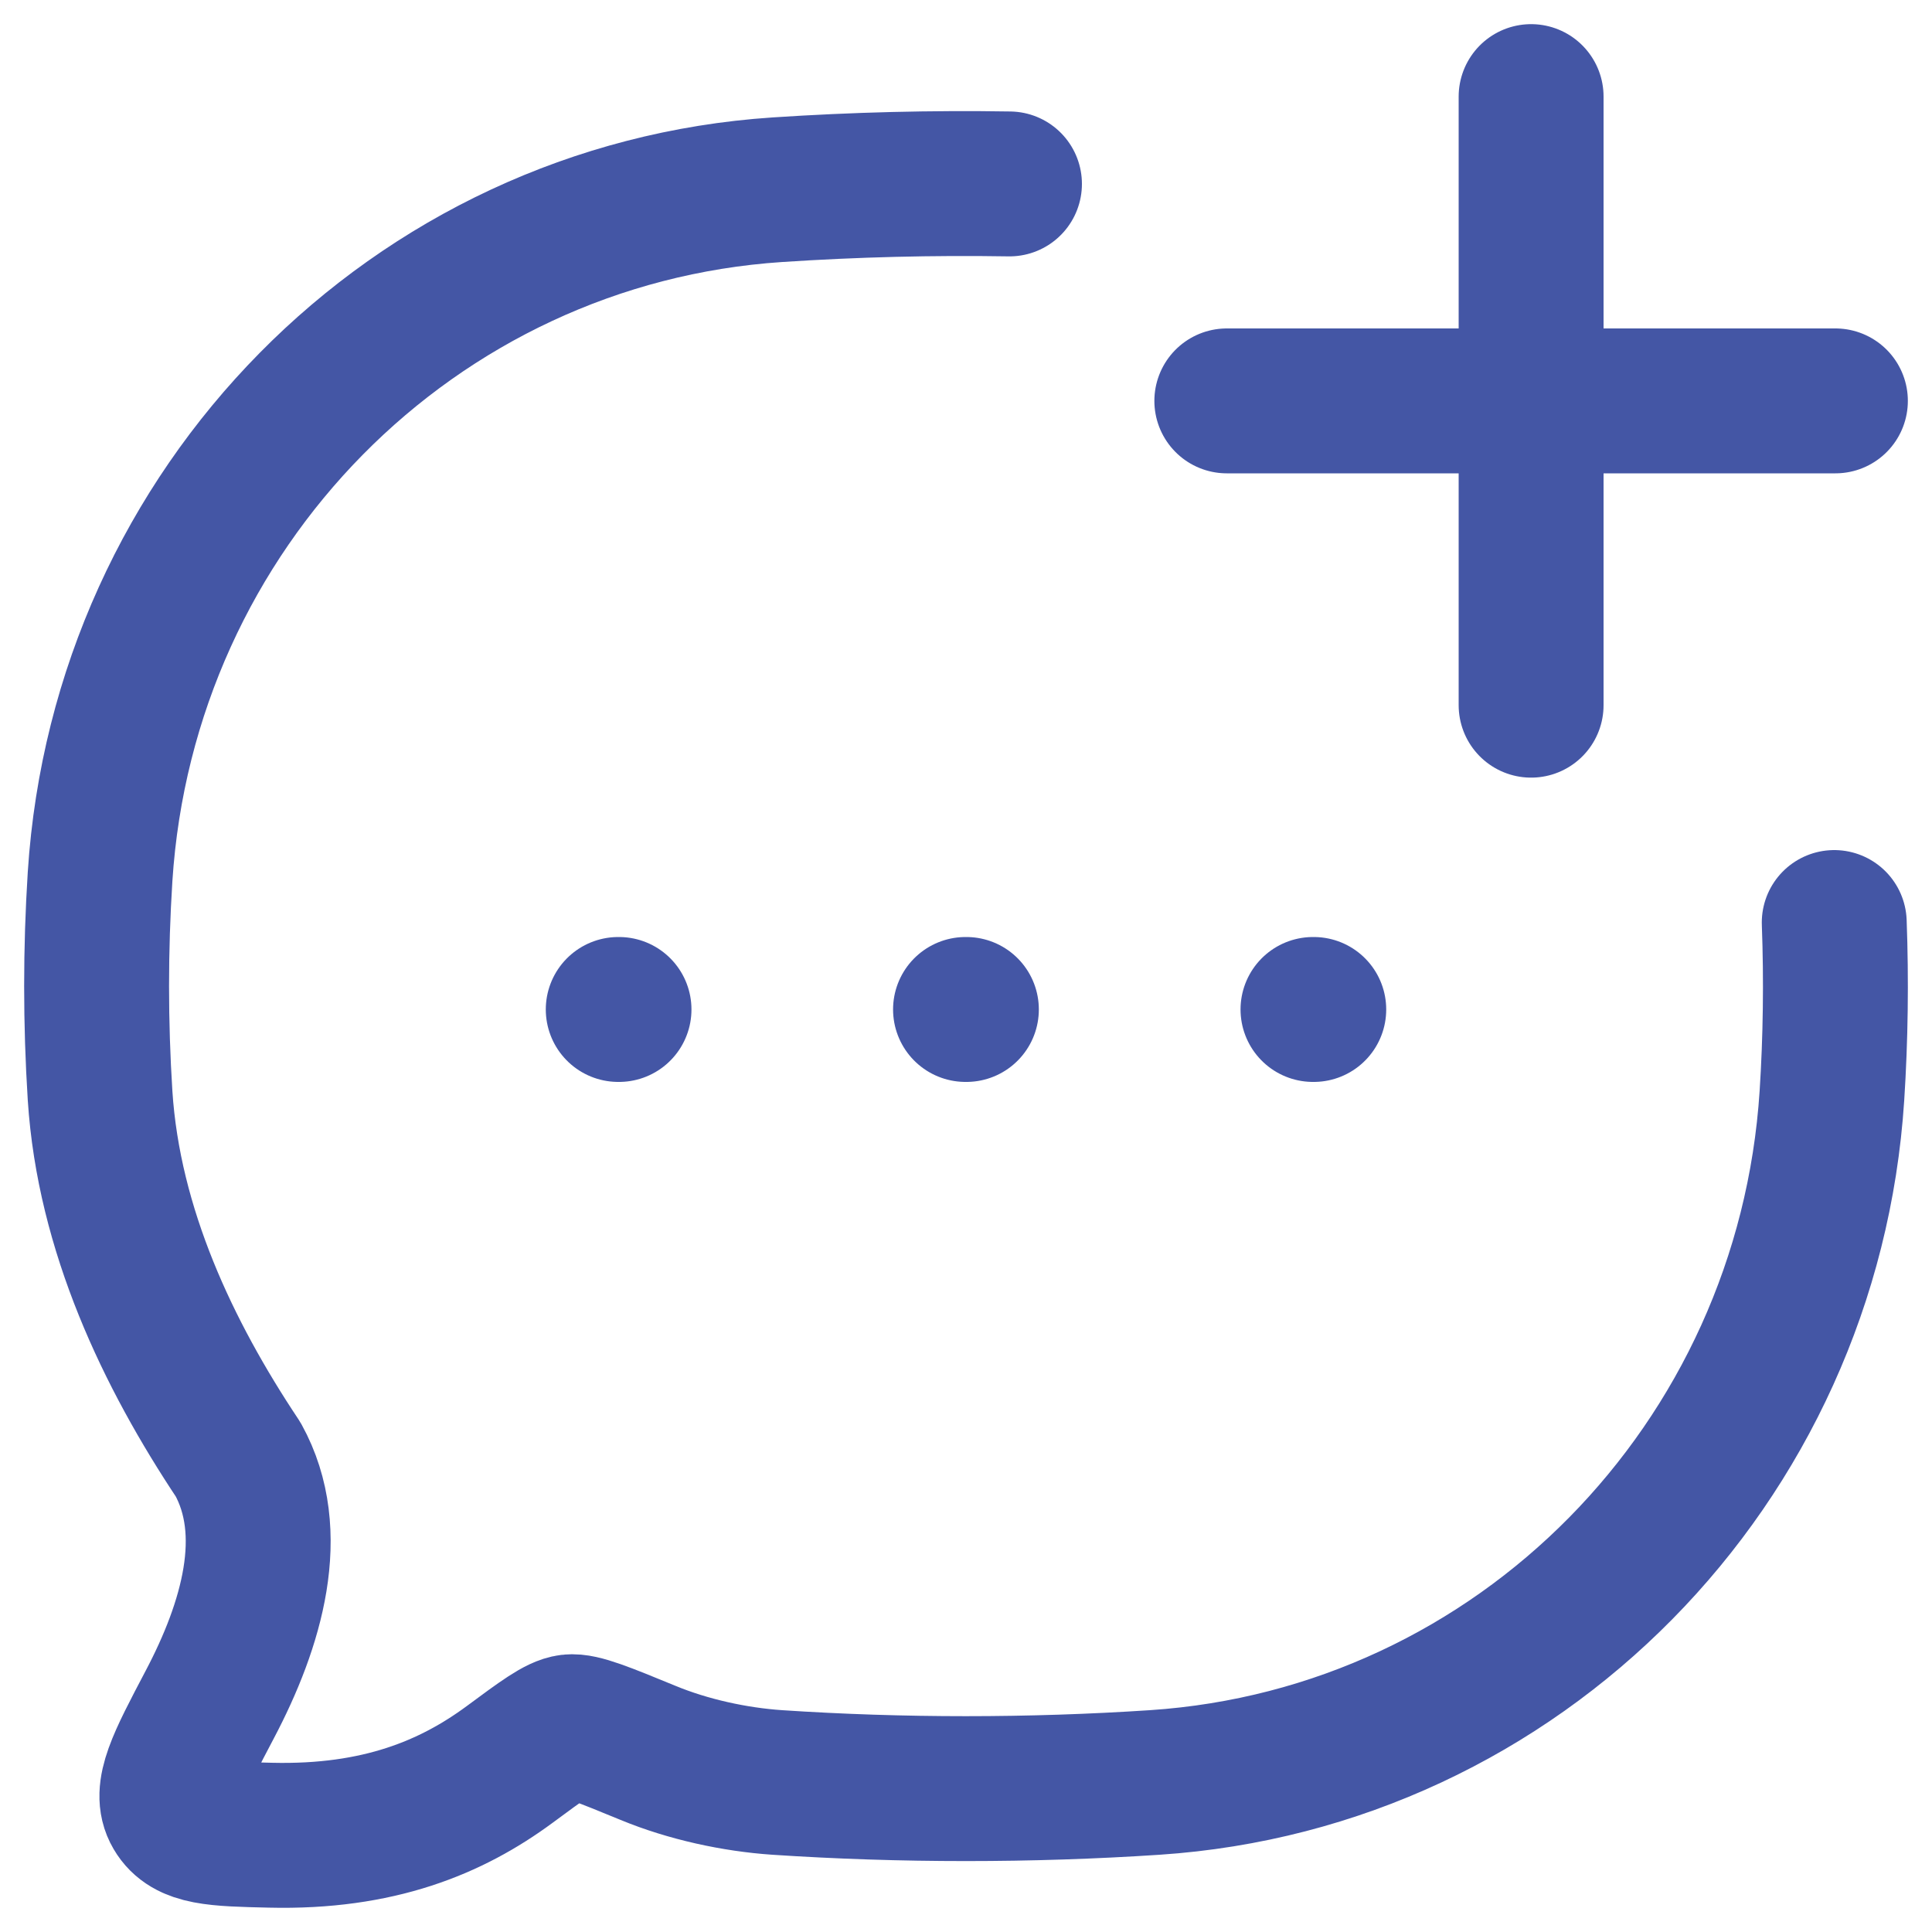 <svg width="20" height="20" viewBox="0 0 20 20" fill="none" xmlns="http://www.w3.org/2000/svg">
<path d="M10.45 1.904C9.648 1.891 8.847 1.911 8.047 1.964C4.281 2.214 1.282 5.255 1.036 9.074C0.988 9.829 0.988 10.587 1.036 11.342C1.126 12.732 1.74 14.02 2.465 15.108C2.885 15.868 2.608 16.818 2.17 17.648C1.855 18.247 1.696 18.546 1.823 18.762C1.949 18.978 2.233 18.985 2.799 18.998C3.919 19.025 4.674 18.709 5.274 18.267C5.613 18.016 5.783 17.89 5.9 17.876C6.017 17.862 6.249 17.957 6.709 18.146C7.123 18.317 7.605 18.422 8.046 18.452C9.328 18.537 10.668 18.537 11.954 18.452C15.719 18.202 18.717 15.16 18.964 11.342C19.002 10.752 19.01 10.147 18.988 9.55M12.7 4.15H19M15.85 1V7.3M9.995 10.45H10.004M13.592 10.45H13.6M6.4 10.45H6.408" stroke="#4456A5" stroke-width="1.5" stroke-linecap="round" stroke-linejoin="round"/>
</svg>
